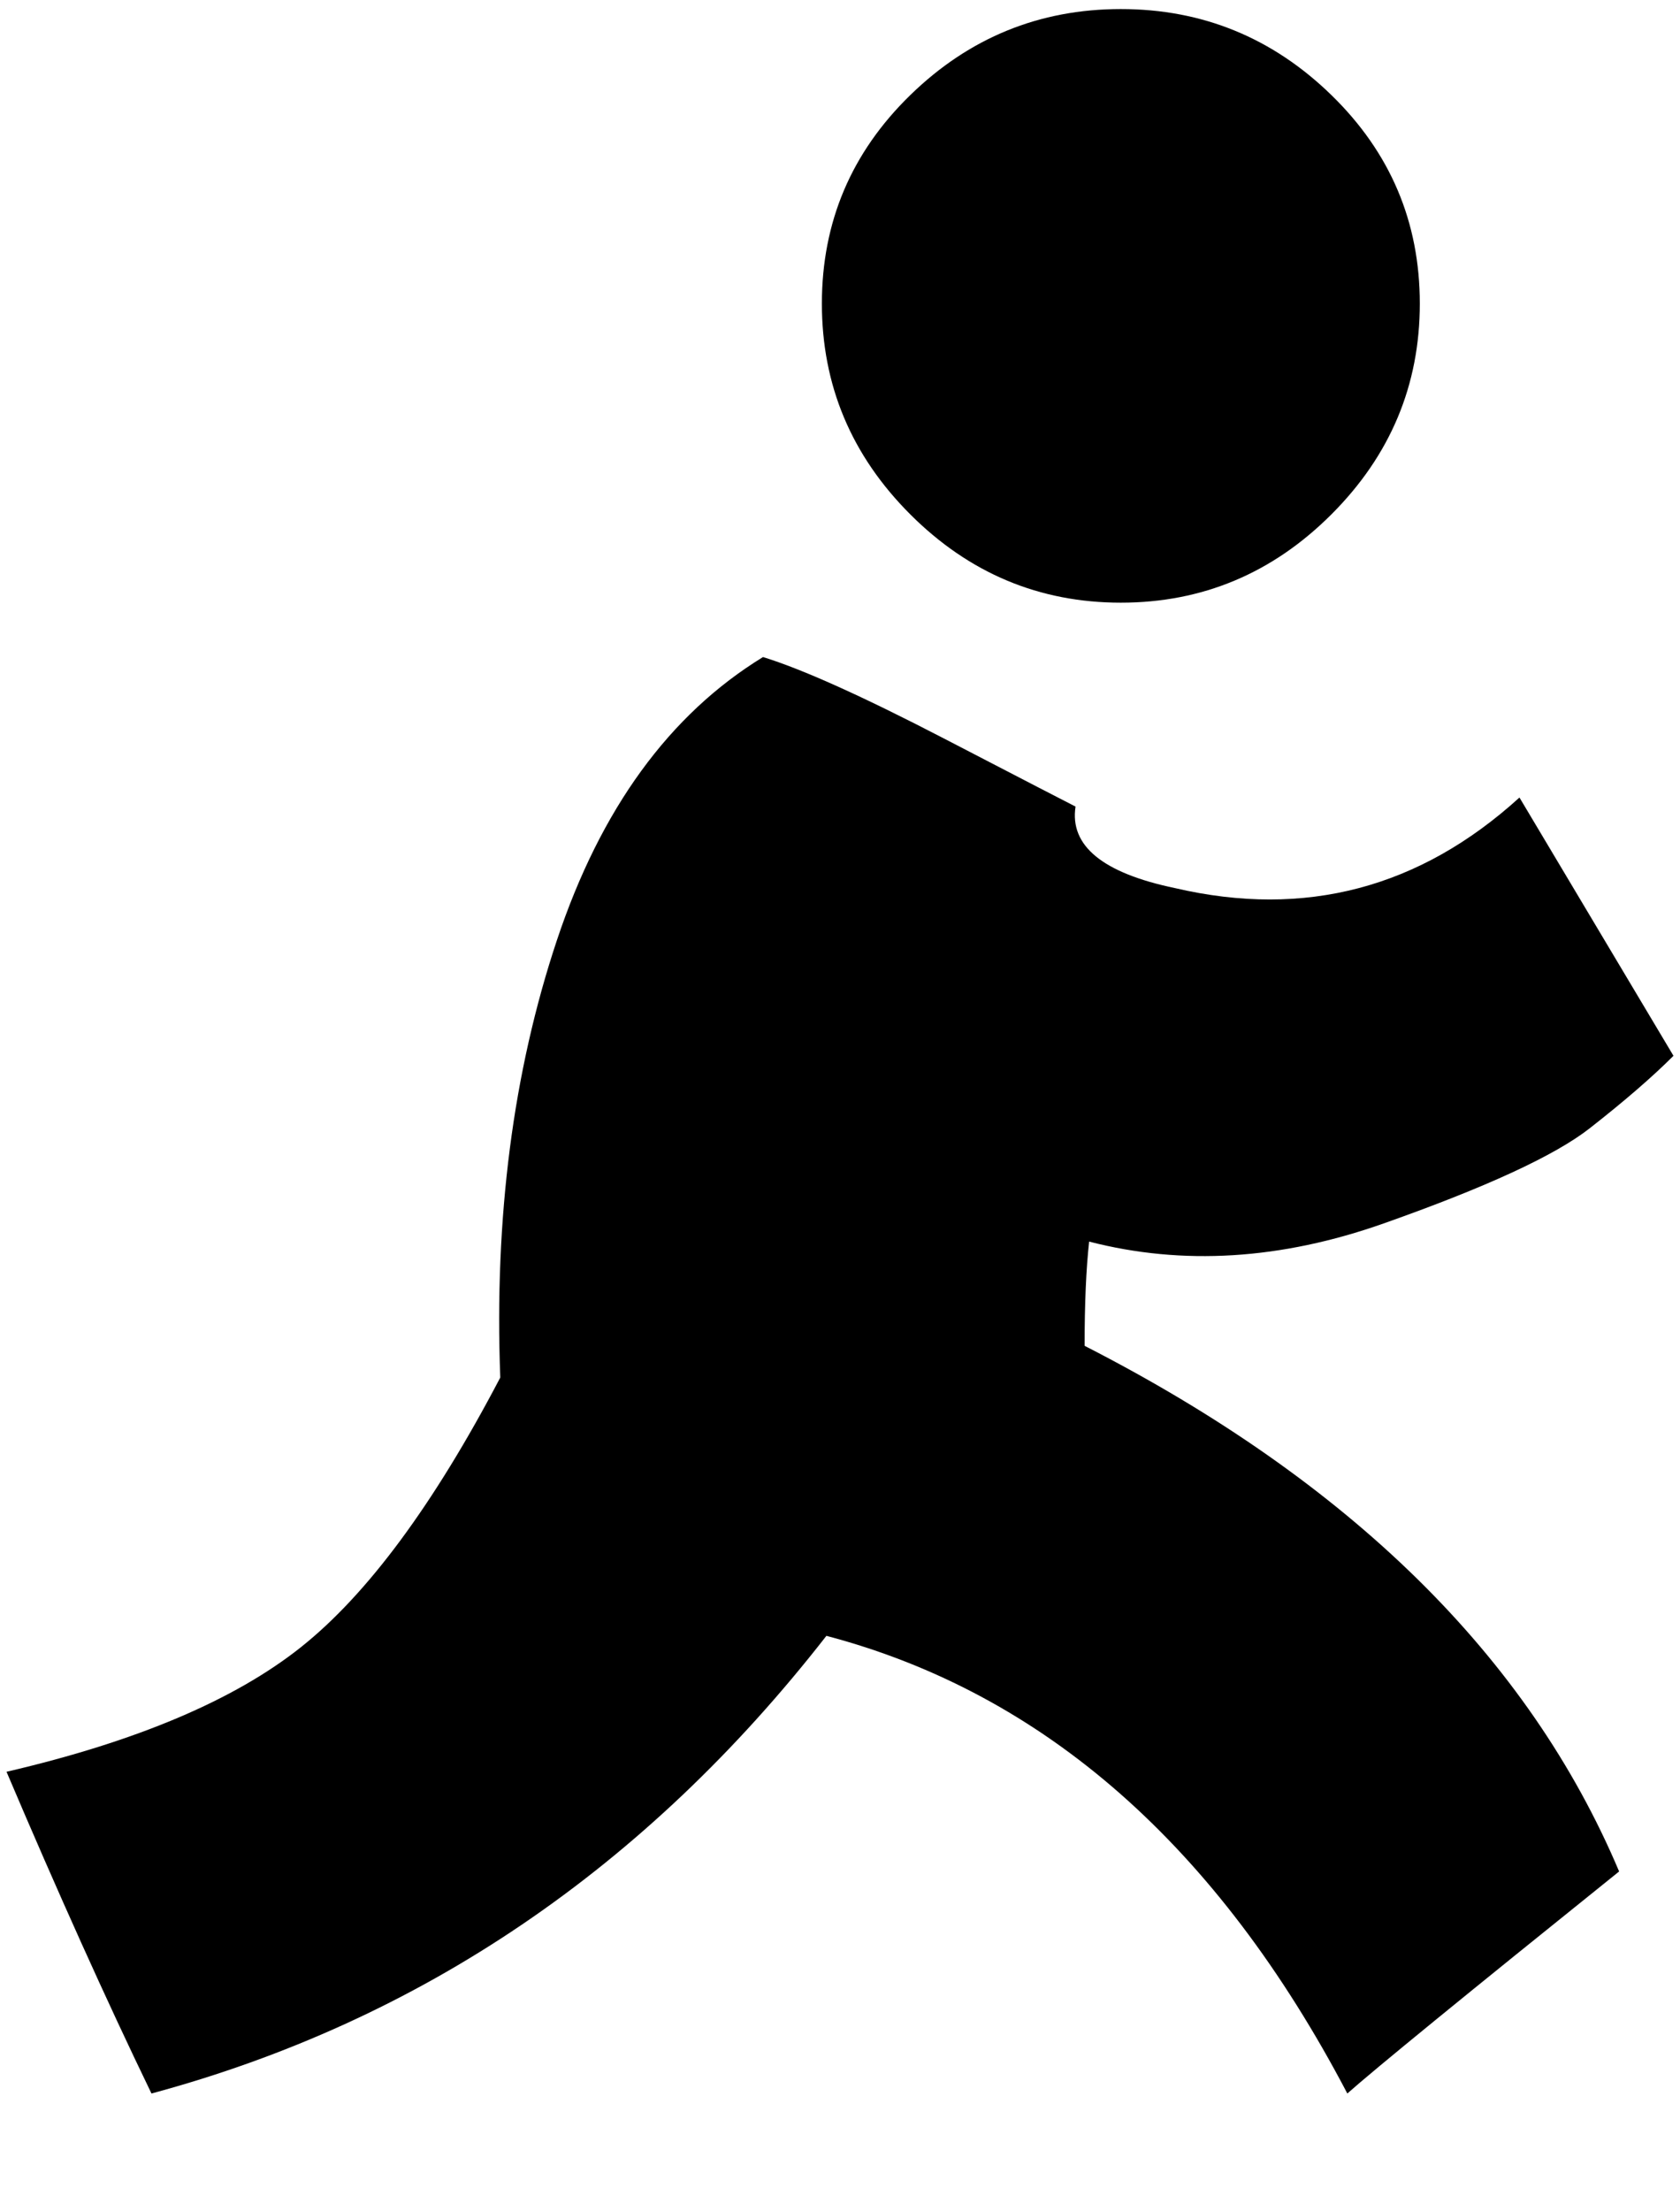 <svg xmlns="http://www.w3.org/2000/svg" xmlns:xlink="http://www.w3.org/1999/xlink" aria-hidden="true" role="img" class="iconify iconify--ps" width="0.76em" height="1em" preserveAspectRatio="xMidYMid meet" viewBox="0 0 368 488"><path fill="currentColor" d="M238 297q88 45 118 116q-51 41-60 49q-43-82-115-101q-60 77-149 101q-15-31-32-71q43-10 65-27.5t44-59.5q-2-53 12.5-96.5T167 145q13 4 40 18t29 15q-2 13 22 18q43 10 76-20l34 57q-7 7-18.5 16T304 270t-65 4q-1 9-1 23zm8-164q-27 0-46.5-19.5T180 67t19.5-46T246 2t46.5 19T312 67t-19.5 46.5T246 133z"></path></svg>